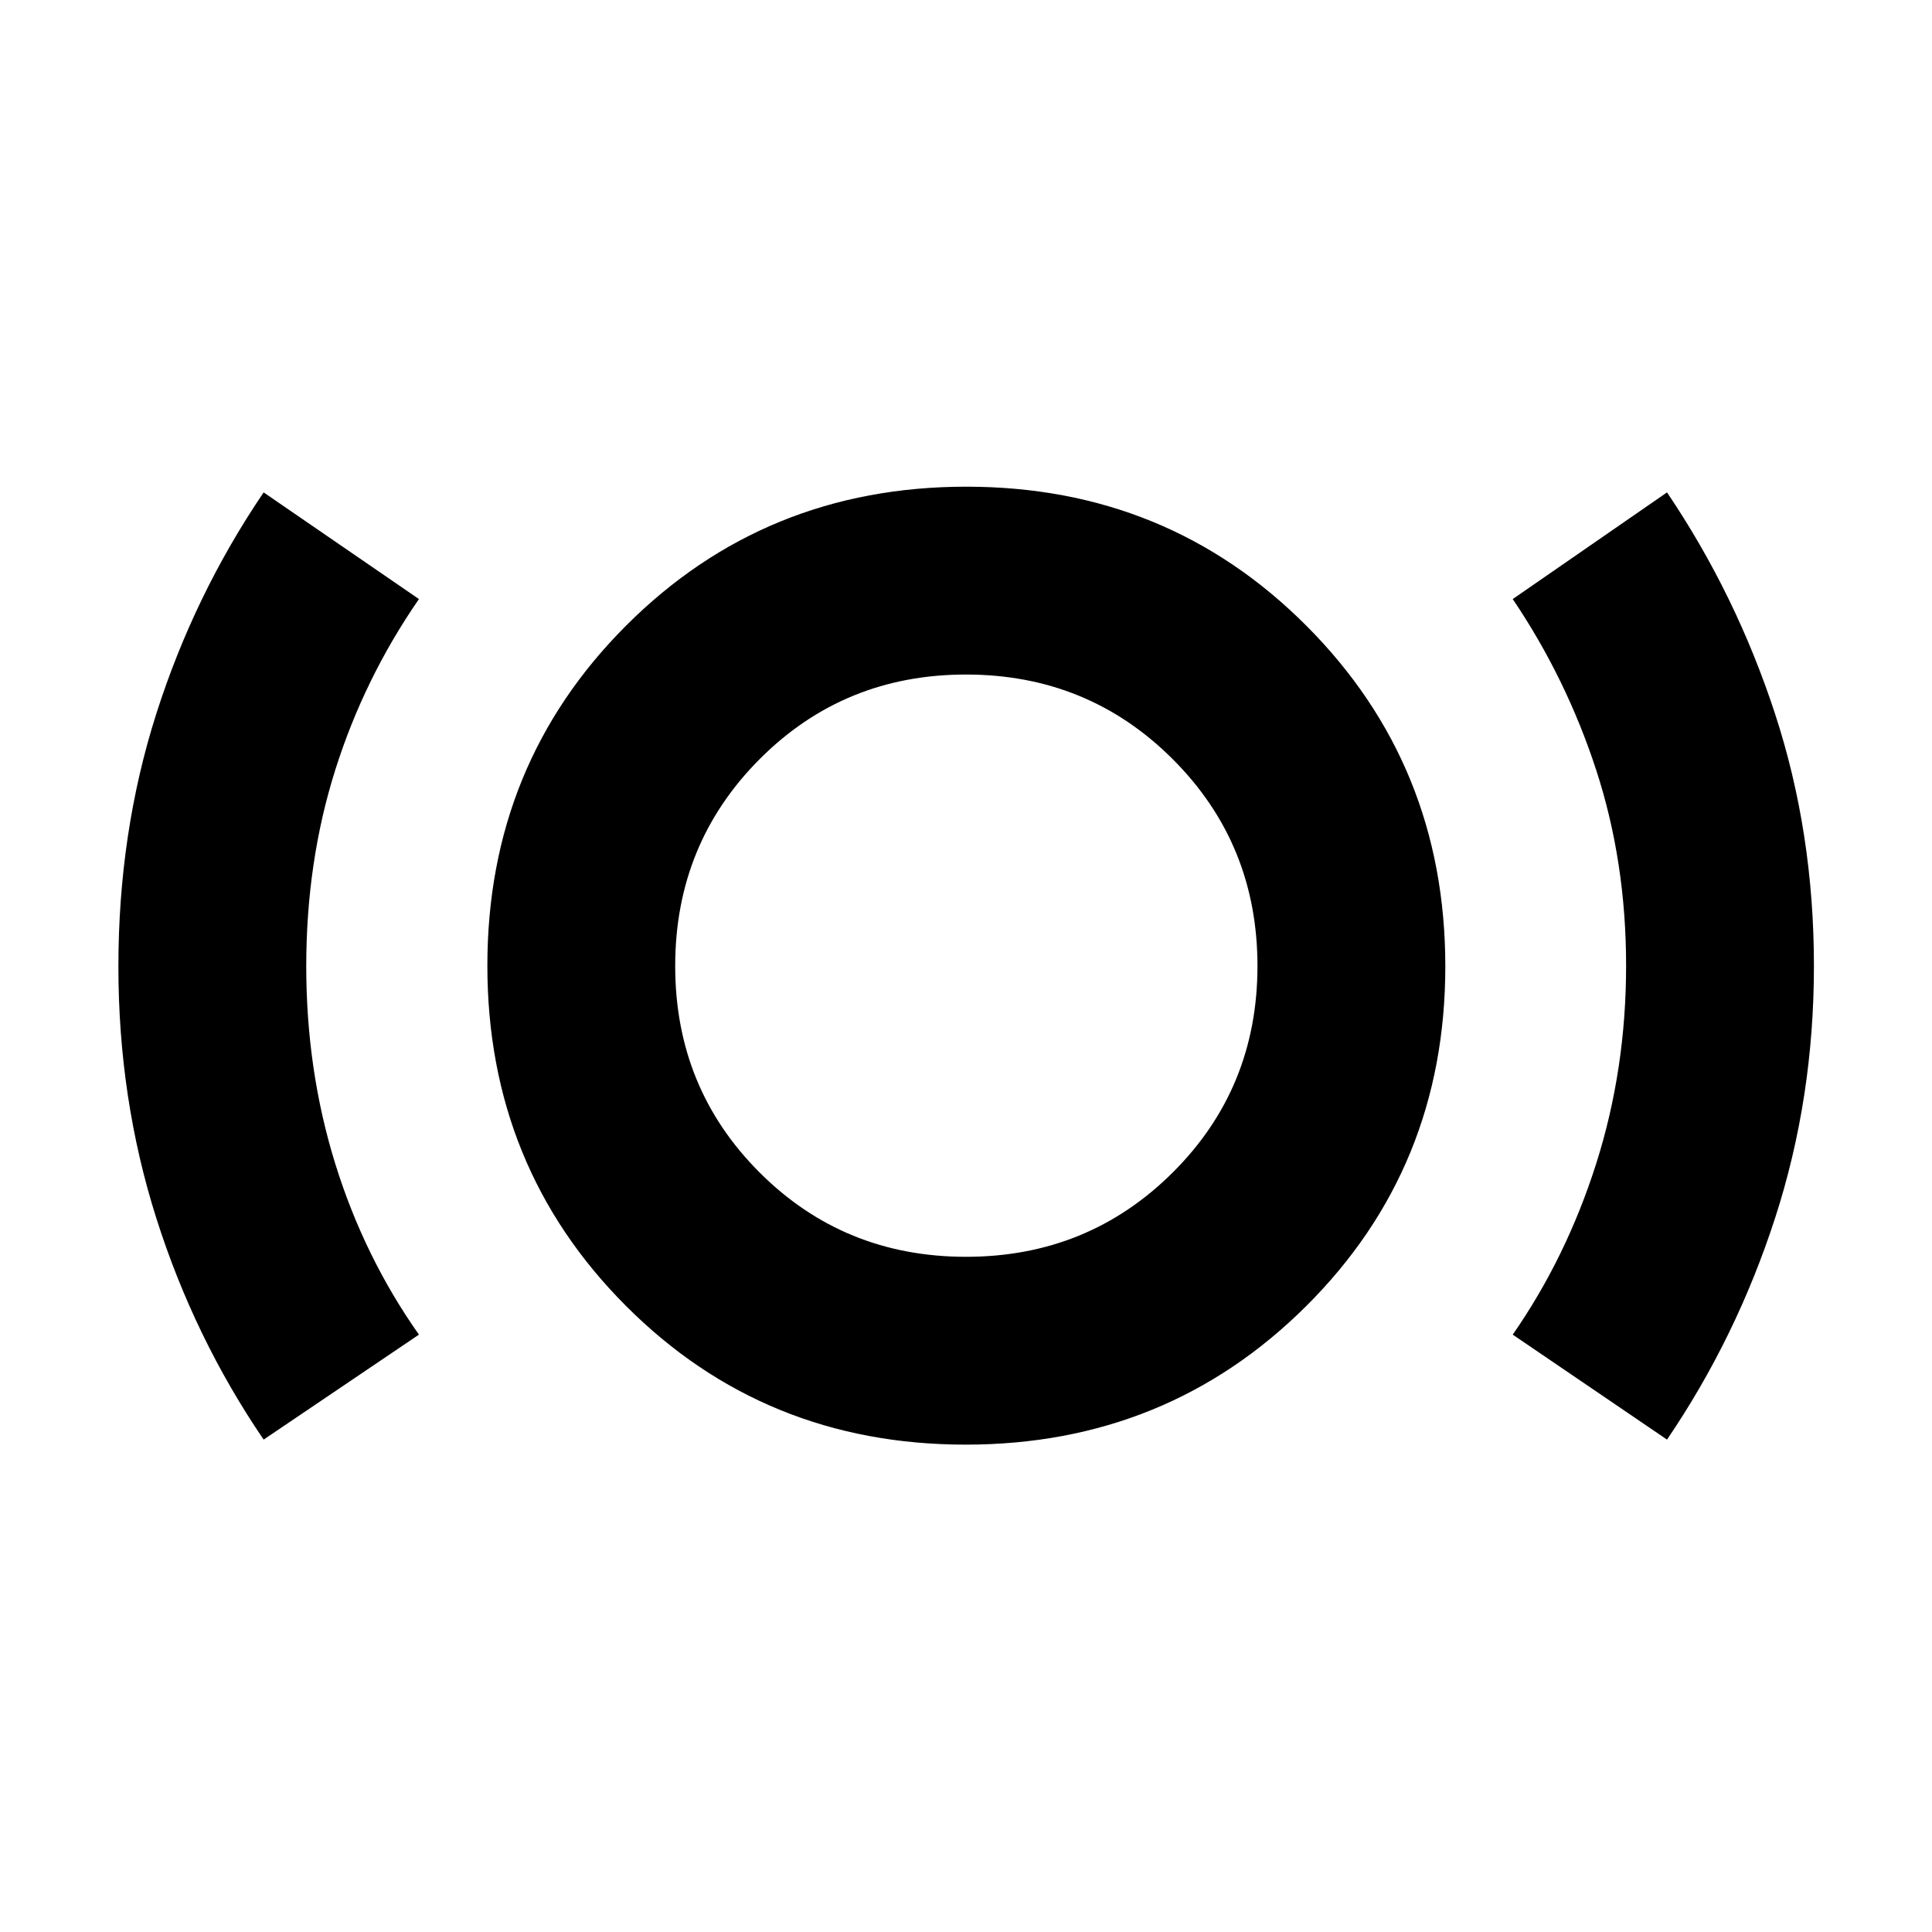 <svg xmlns="http://www.w3.org/2000/svg" height="40" viewBox="0 -960 960 960" width="40"><path d="M131-244.67q-34.52-50.69-53.34-110.07-18.83-59.38-18.83-124.95 0-66.63 18.86-125.73 18.86-59.1 53.31-109.91l77.17 53q-27.2 39.36-41.6 84.97-14.4 45.61-14.4 97.47 0 51.7 14.4 98.1 14.4 46.4 41.6 84.96L131-244.67Zm348.82 2.5q-100.03 0-168.84-68.99-68.81-68.98-68.81-169.02 0-100.03 68.99-169.01 68.98-68.98 169.02-68.98 100.03 0 169.01 69.16 68.98 69.15 68.98 169.19 0 100.03-69.16 168.84-69.15 68.81-169.19 68.81Zm.18-93.33q60.67 0 102.75-41.92 42.08-41.91 42.08-102.58t-42.08-102.75Q540.67-624.83 480-624.83t-102.58 42.08Q335.5-540.67 335.5-480t41.92 102.58Q419.33-335.5 480-335.5Zm348.33 90.83-76.66-52.16q26.66-38.34 41.5-85.06Q808-428.62 808-480.18q0-51.56-14.83-97.11-14.84-45.54-41.5-85.04l76.66-53q34.29 50.77 53.64 109.89 19.36 59.12 19.36 125.42 0 65.65-19.25 125.12t-53.75 110.23ZM480-480Z"/></svg>